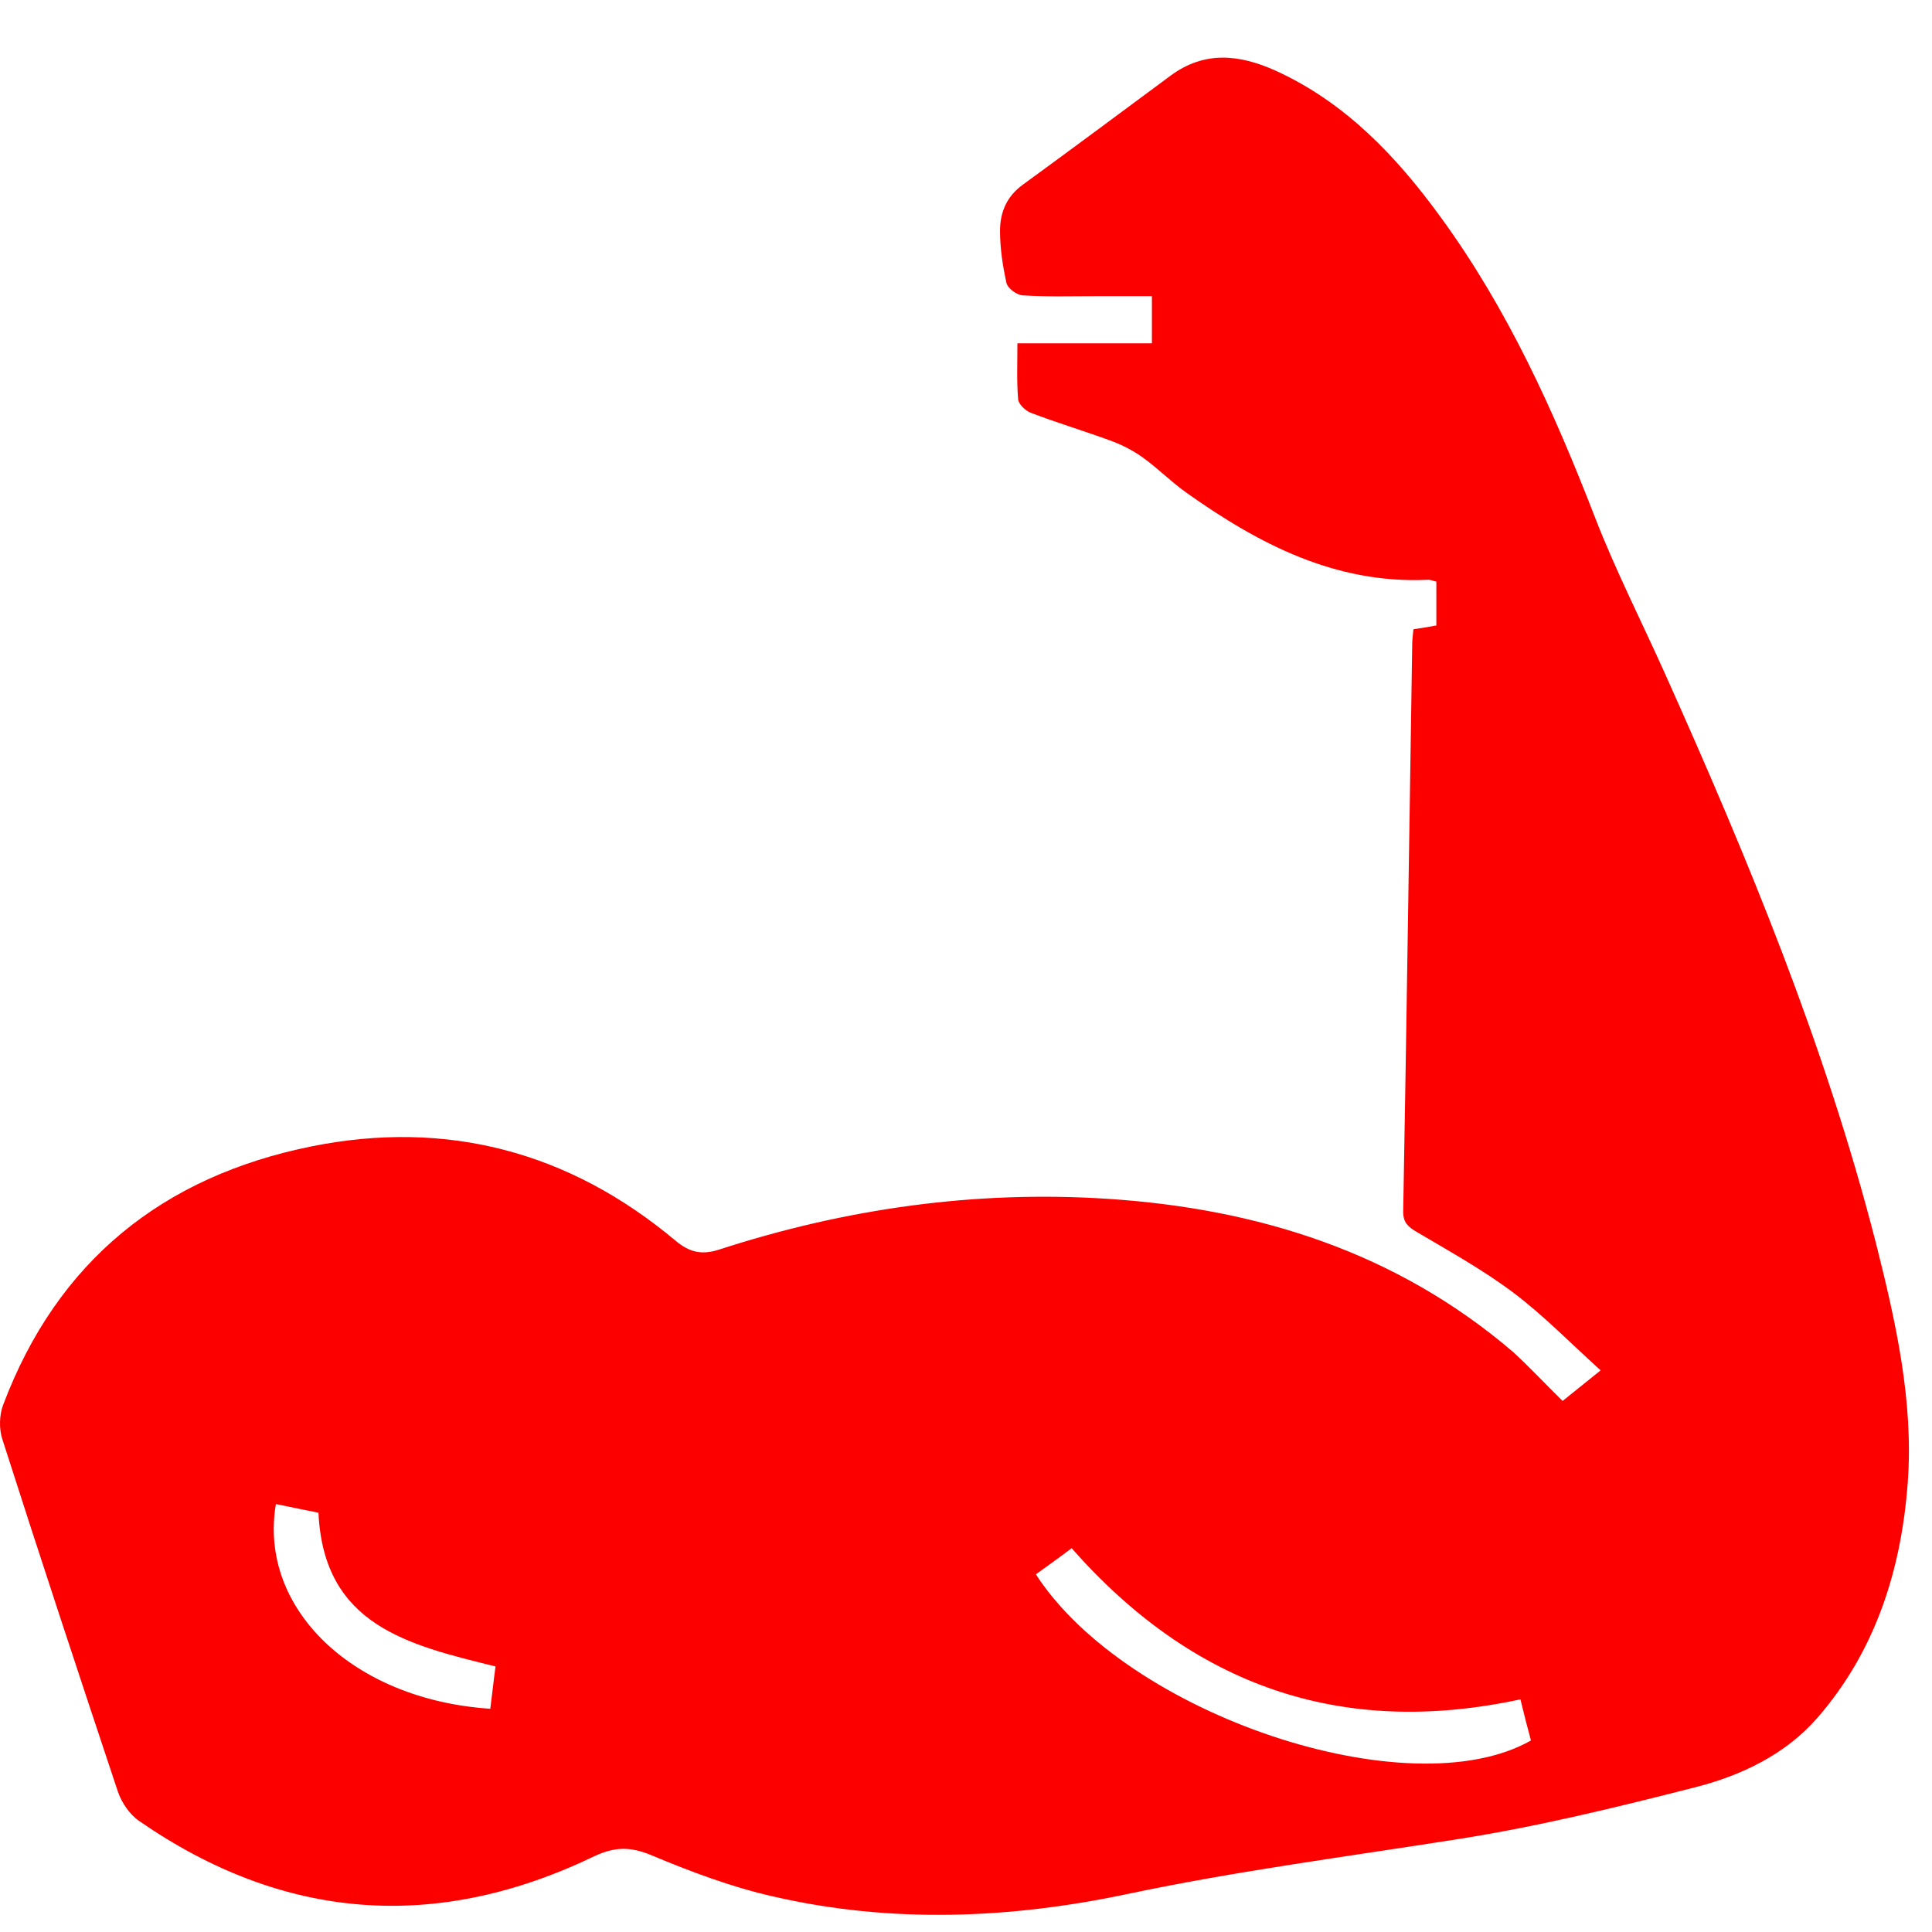 <svg width="31" height="31" viewBox="0 0 31 31" fill="none" xmlns="http://www.w3.org/2000/svg">
<path d="M25.073 22.479C25.254 22.333 25.436 22.188 25.683 21.988C25.2 21.552 24.77 21.109 24.287 20.745C23.797 20.376 23.259 20.079 22.727 19.764C22.594 19.685 22.515 19.618 22.515 19.442C22.57 16.4 22.612 13.364 22.66 10.321C22.66 10.255 22.673 10.182 22.679 10.097C22.799 10.079 22.914 10.061 23.047 10.036C23.047 9.8 23.047 9.576 23.047 9.333C22.993 9.321 22.945 9.297 22.902 9.303C21.421 9.37 20.194 8.727 19.033 7.903C18.785 7.727 18.574 7.509 18.326 7.333C18.163 7.218 17.981 7.127 17.794 7.061C17.377 6.909 16.953 6.782 16.542 6.624C16.458 6.594 16.349 6.491 16.337 6.412C16.312 6.121 16.325 5.83 16.325 5.509C17.056 5.509 17.757 5.509 18.483 5.509C18.483 5.248 18.483 5.024 18.483 4.752C18.174 4.752 17.866 4.752 17.558 4.752C17.177 4.752 16.79 4.764 16.409 4.739C16.312 4.733 16.167 4.624 16.149 4.539C16.089 4.267 16.046 3.982 16.046 3.703C16.046 3.412 16.149 3.158 16.403 2.97C17.201 2.388 17.993 1.8 18.785 1.212C19.329 0.812 19.886 0.873 20.466 1.133C21.584 1.642 22.401 2.503 23.108 3.473C24.19 4.952 24.934 6.6 25.593 8.303C25.925 9.158 26.342 9.976 26.717 10.812C28.047 13.776 29.287 16.776 30.097 19.933C30.417 21.2 30.707 22.479 30.611 23.788C30.508 25.182 30.097 26.485 29.166 27.558C28.652 28.151 27.938 28.491 27.195 28.679C25.937 29 24.674 29.309 23.398 29.509C21.633 29.788 19.855 30.018 18.102 30.388C16.216 30.788 14.299 30.867 12.407 30.43C11.736 30.279 11.077 30.03 10.442 29.764C10.116 29.63 9.868 29.63 9.541 29.782C7.002 31.006 4.553 30.824 2.232 29.218C2.081 29.115 1.954 28.927 1.893 28.752C1.265 26.867 0.642 24.982 0.037 23.091C-0.017 22.927 -0.011 22.709 0.049 22.546C0.92 20.23 2.619 18.873 5.001 18.394C7.171 17.958 9.136 18.479 10.841 19.909C11.059 20.091 11.252 20.139 11.524 20.055C13.556 19.394 15.641 19.097 17.776 19.236C20.188 19.394 22.401 20.091 24.269 21.685C24.535 21.927 24.782 22.194 25.073 22.479ZM24.396 27.267C21.5 27.891 19.13 27.036 17.195 24.842C17.002 24.988 16.808 25.127 16.621 25.261C18.078 27.515 22.612 29.036 24.565 27.927C24.511 27.727 24.456 27.515 24.396 27.267ZM4.427 24.133C4.142 25.806 5.66 27.273 7.867 27.418C7.897 27.188 7.921 26.958 7.951 26.739C6.555 26.394 5.194 26.085 5.11 24.273C4.892 24.23 4.668 24.182 4.427 24.133Z" fill="#FC0000"/>
</svg>
